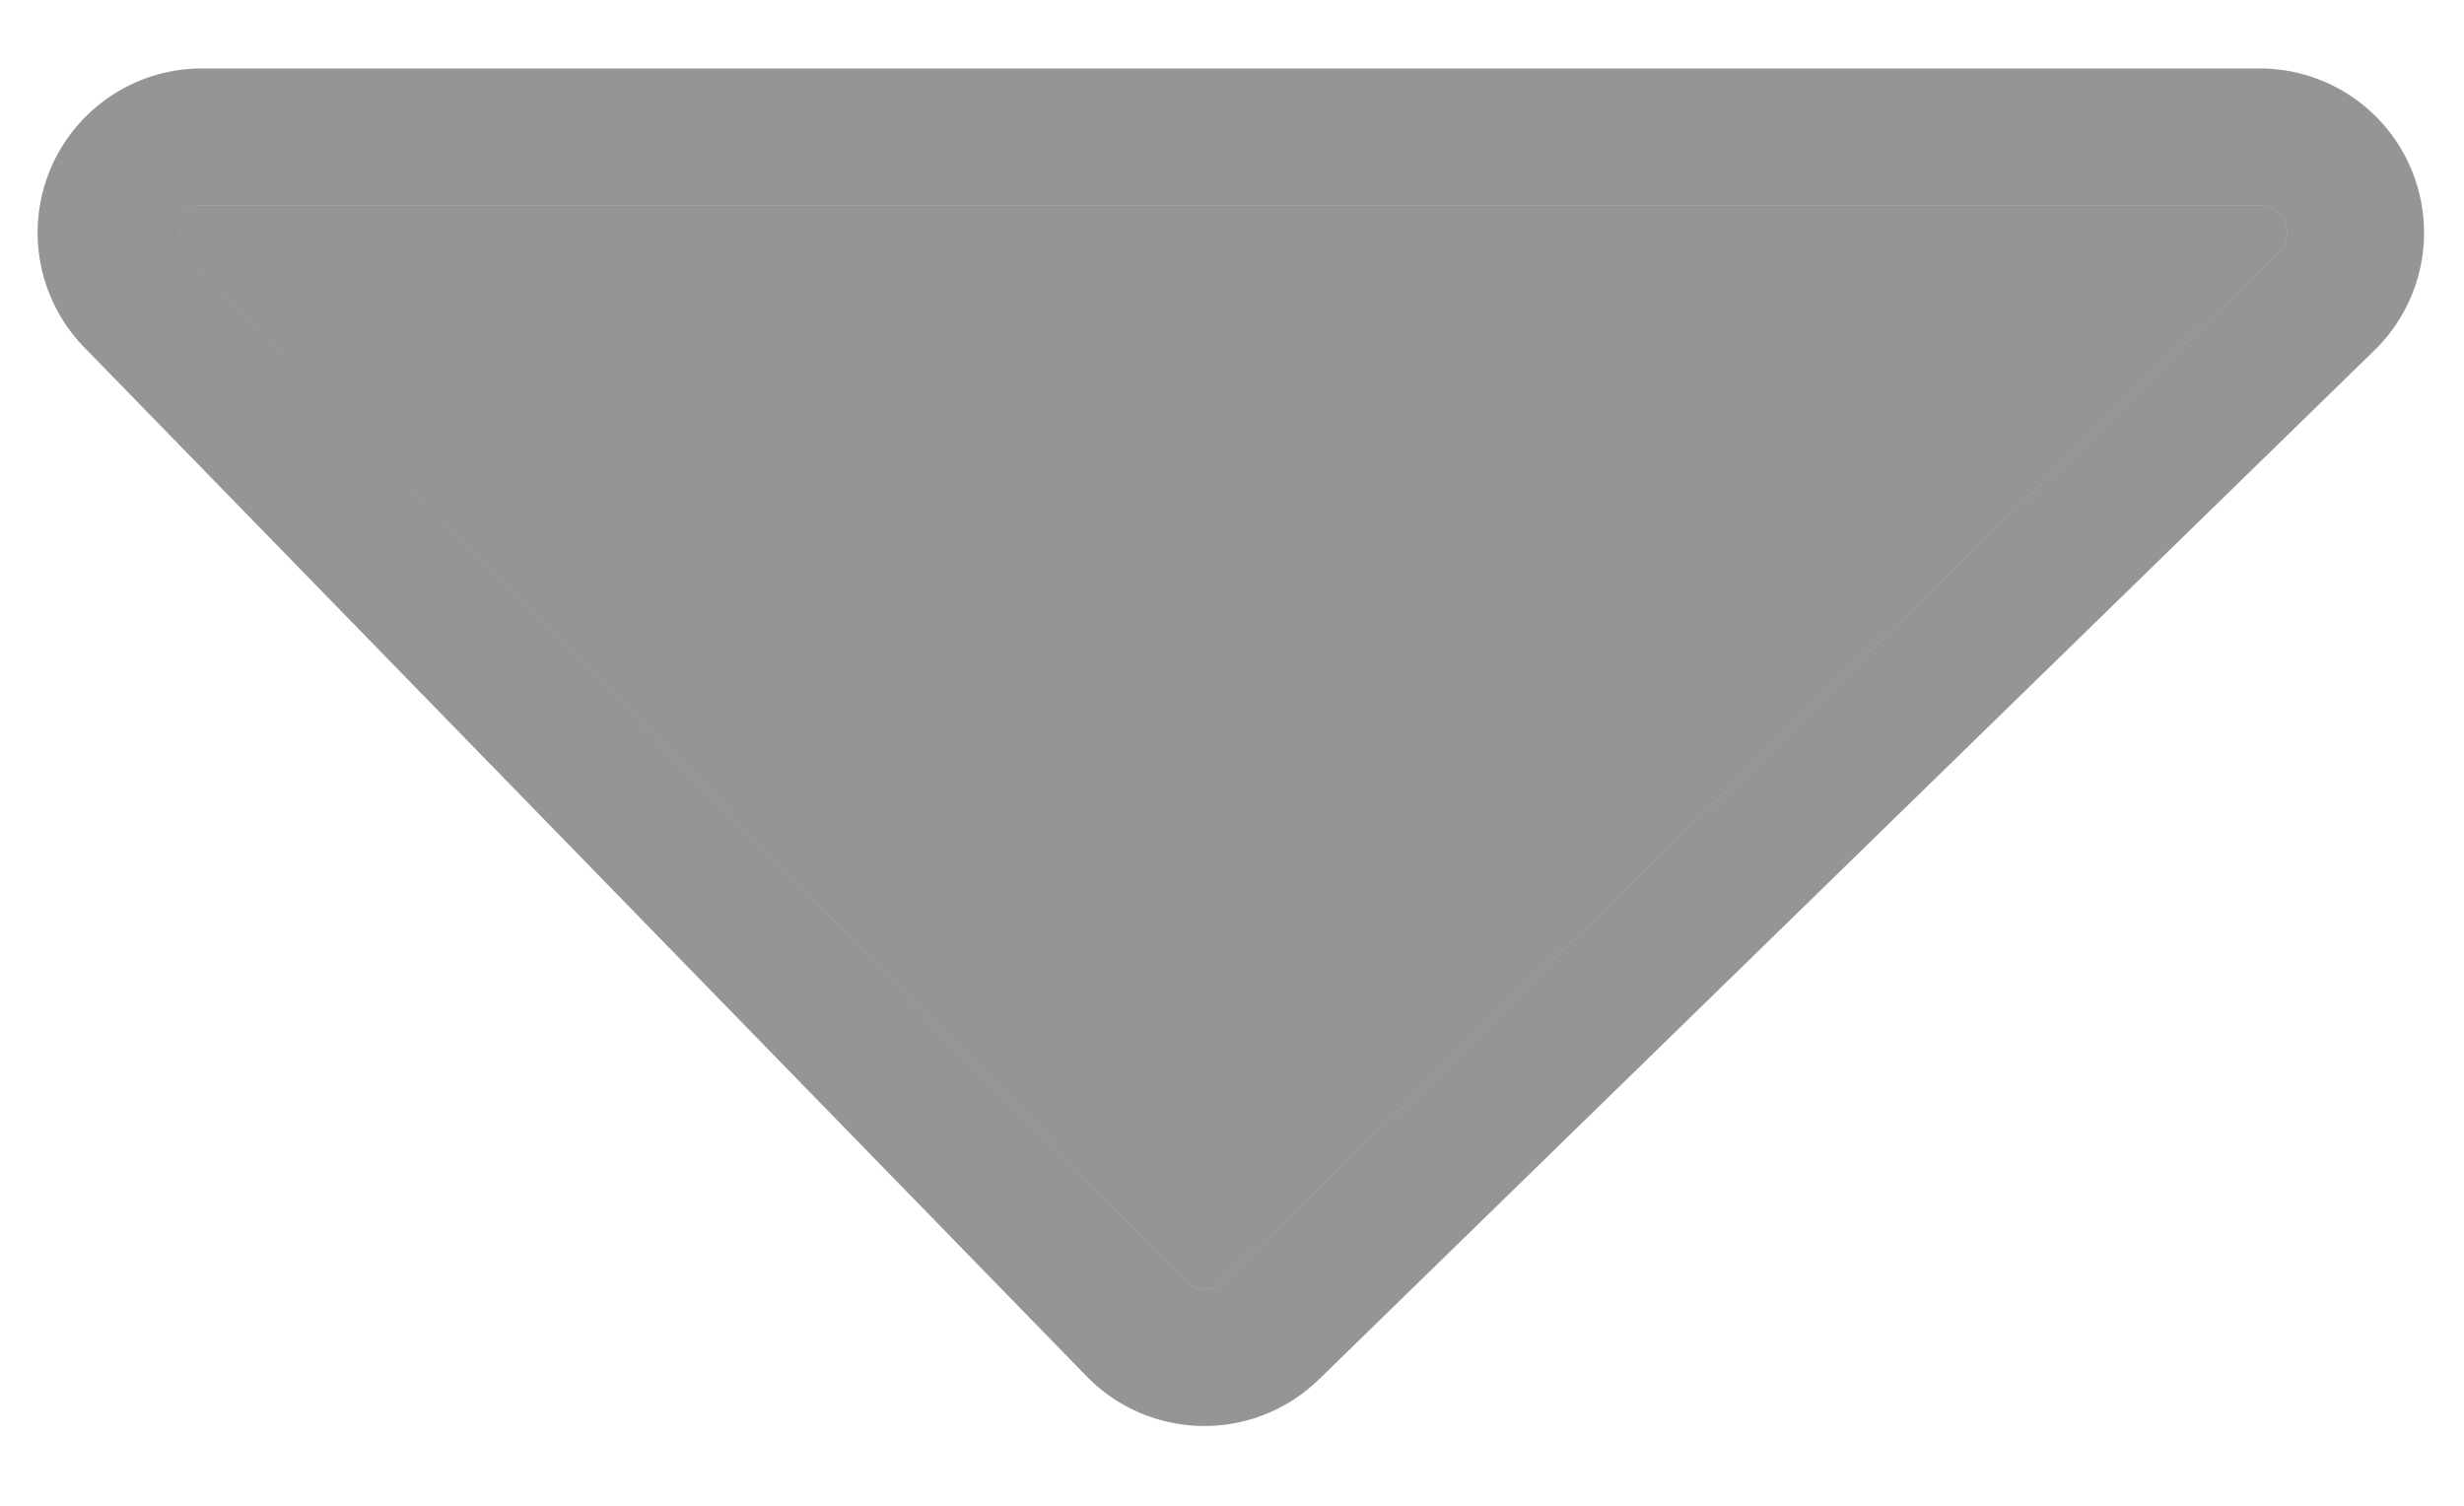 <svg width="18" height="11" fill="none" xmlns="http://www.w3.org/2000/svg"><path d="M1.474 1.5h15.034a.2.2 0 0 1 .14.343L8.938 9.36a.2.2 0 0 1-.283-.003L1.331 1.84a.2.2 0 0 1 .143-.34Z" fill="#2D2D2D" fill-opacity=".5"/><path d="M16.508 1H1.474a.7.7 0 0 0-.501 1.188l7.324 7.518a.7.7 0 0 0 .99.012l7.71-7.517A.7.7 0 0 0 16.508 1Z" stroke="#2D2D2D" stroke-opacity=".5"/></svg>